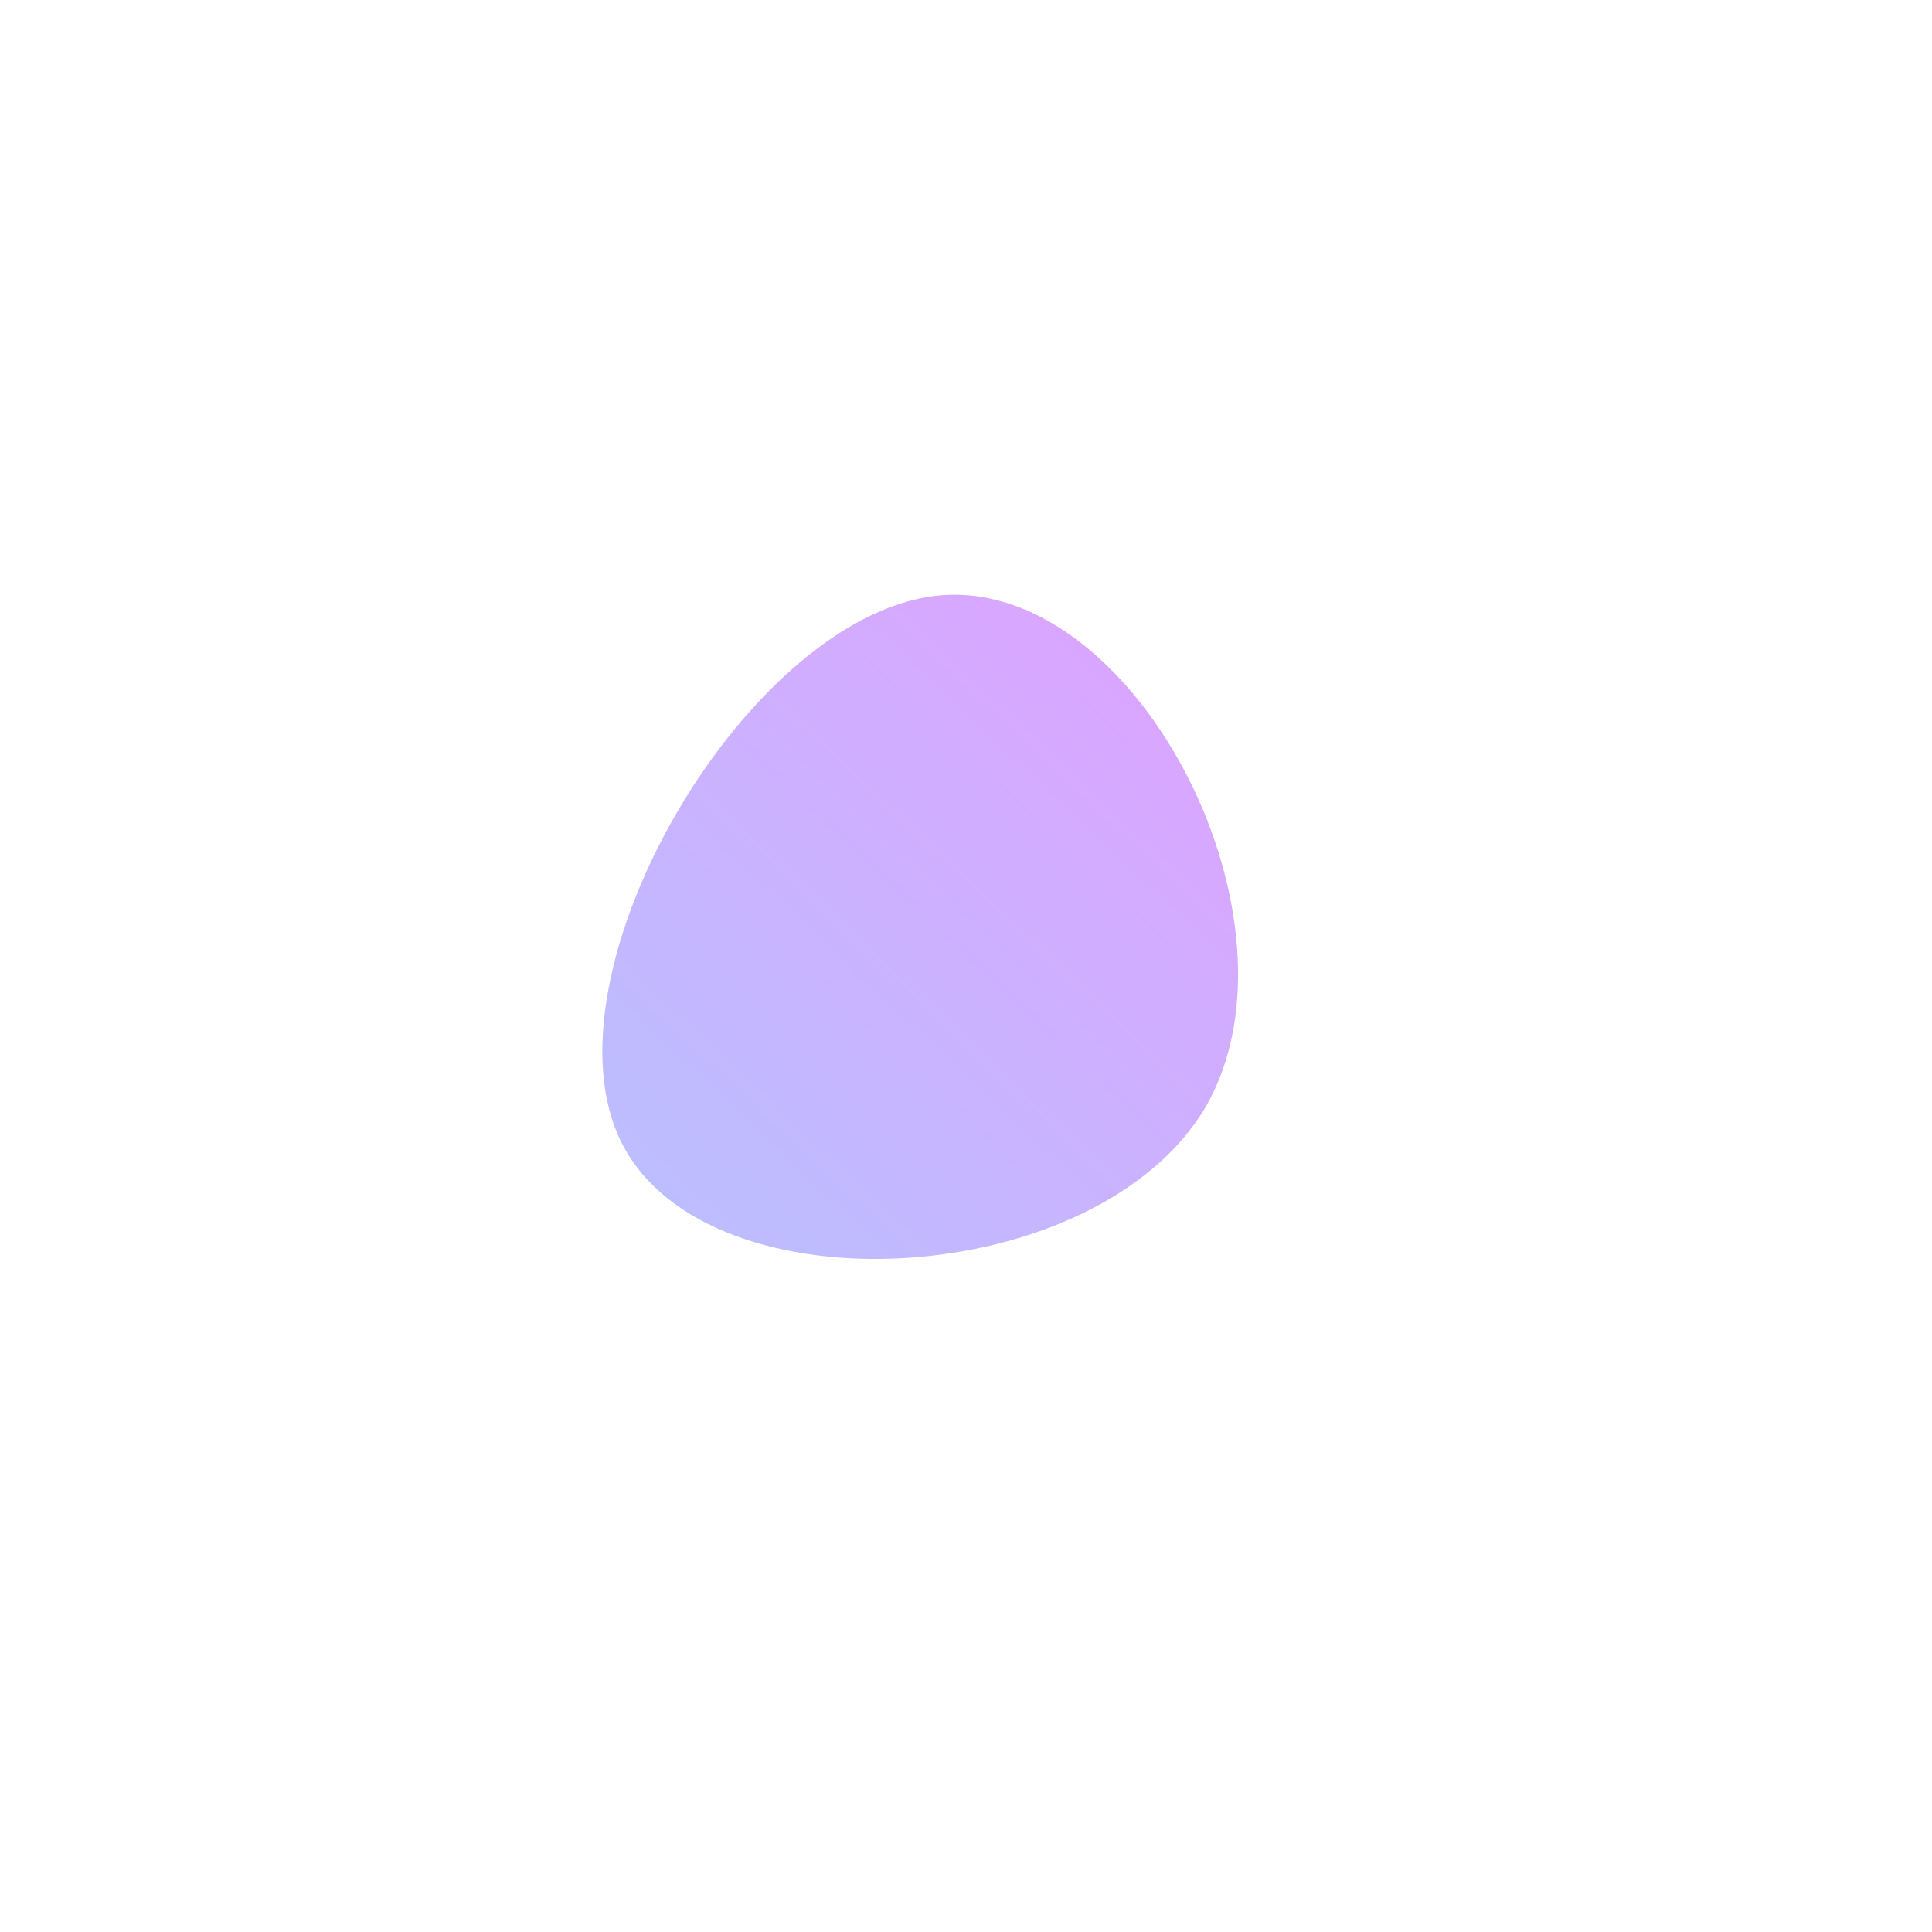 <!--?xml version="1.0" standalone="no"?-->
              <svg id="sw-js-blob-svg" viewBox="0 0 100 100" xmlns="http://www.w3.org/2000/svg" version="1.1">
                    <defs> 
                        <linearGradient id="sw-gradient" x1="0" x2="1" y1="1" y2="0">
                            <stop id="stop1" stop-color="rgba(180.772, 195.345, 255, 1)" offset="0%"></stop>
                            <stop id="stop2" stop-color="rgba(225.665, 159.175, 255, 1)" offset="100%"></stop>
                        </linearGradient>
                    </defs>
                <path fill="url(#sw-gradient)" d="M12.4,7.3C6.8,16.8,-13.3,18,-17.8,9.2C-22.3,0.4,-11.1,-18.6,-1.1,-19.2C9,-19.8,17.9,-2.2,12.4,7.3Z" width="100%" height="100%" transform="translate(50 50)" stroke-width="0" style="transition: all 0.3s ease 0s;"></path>
              </svg>